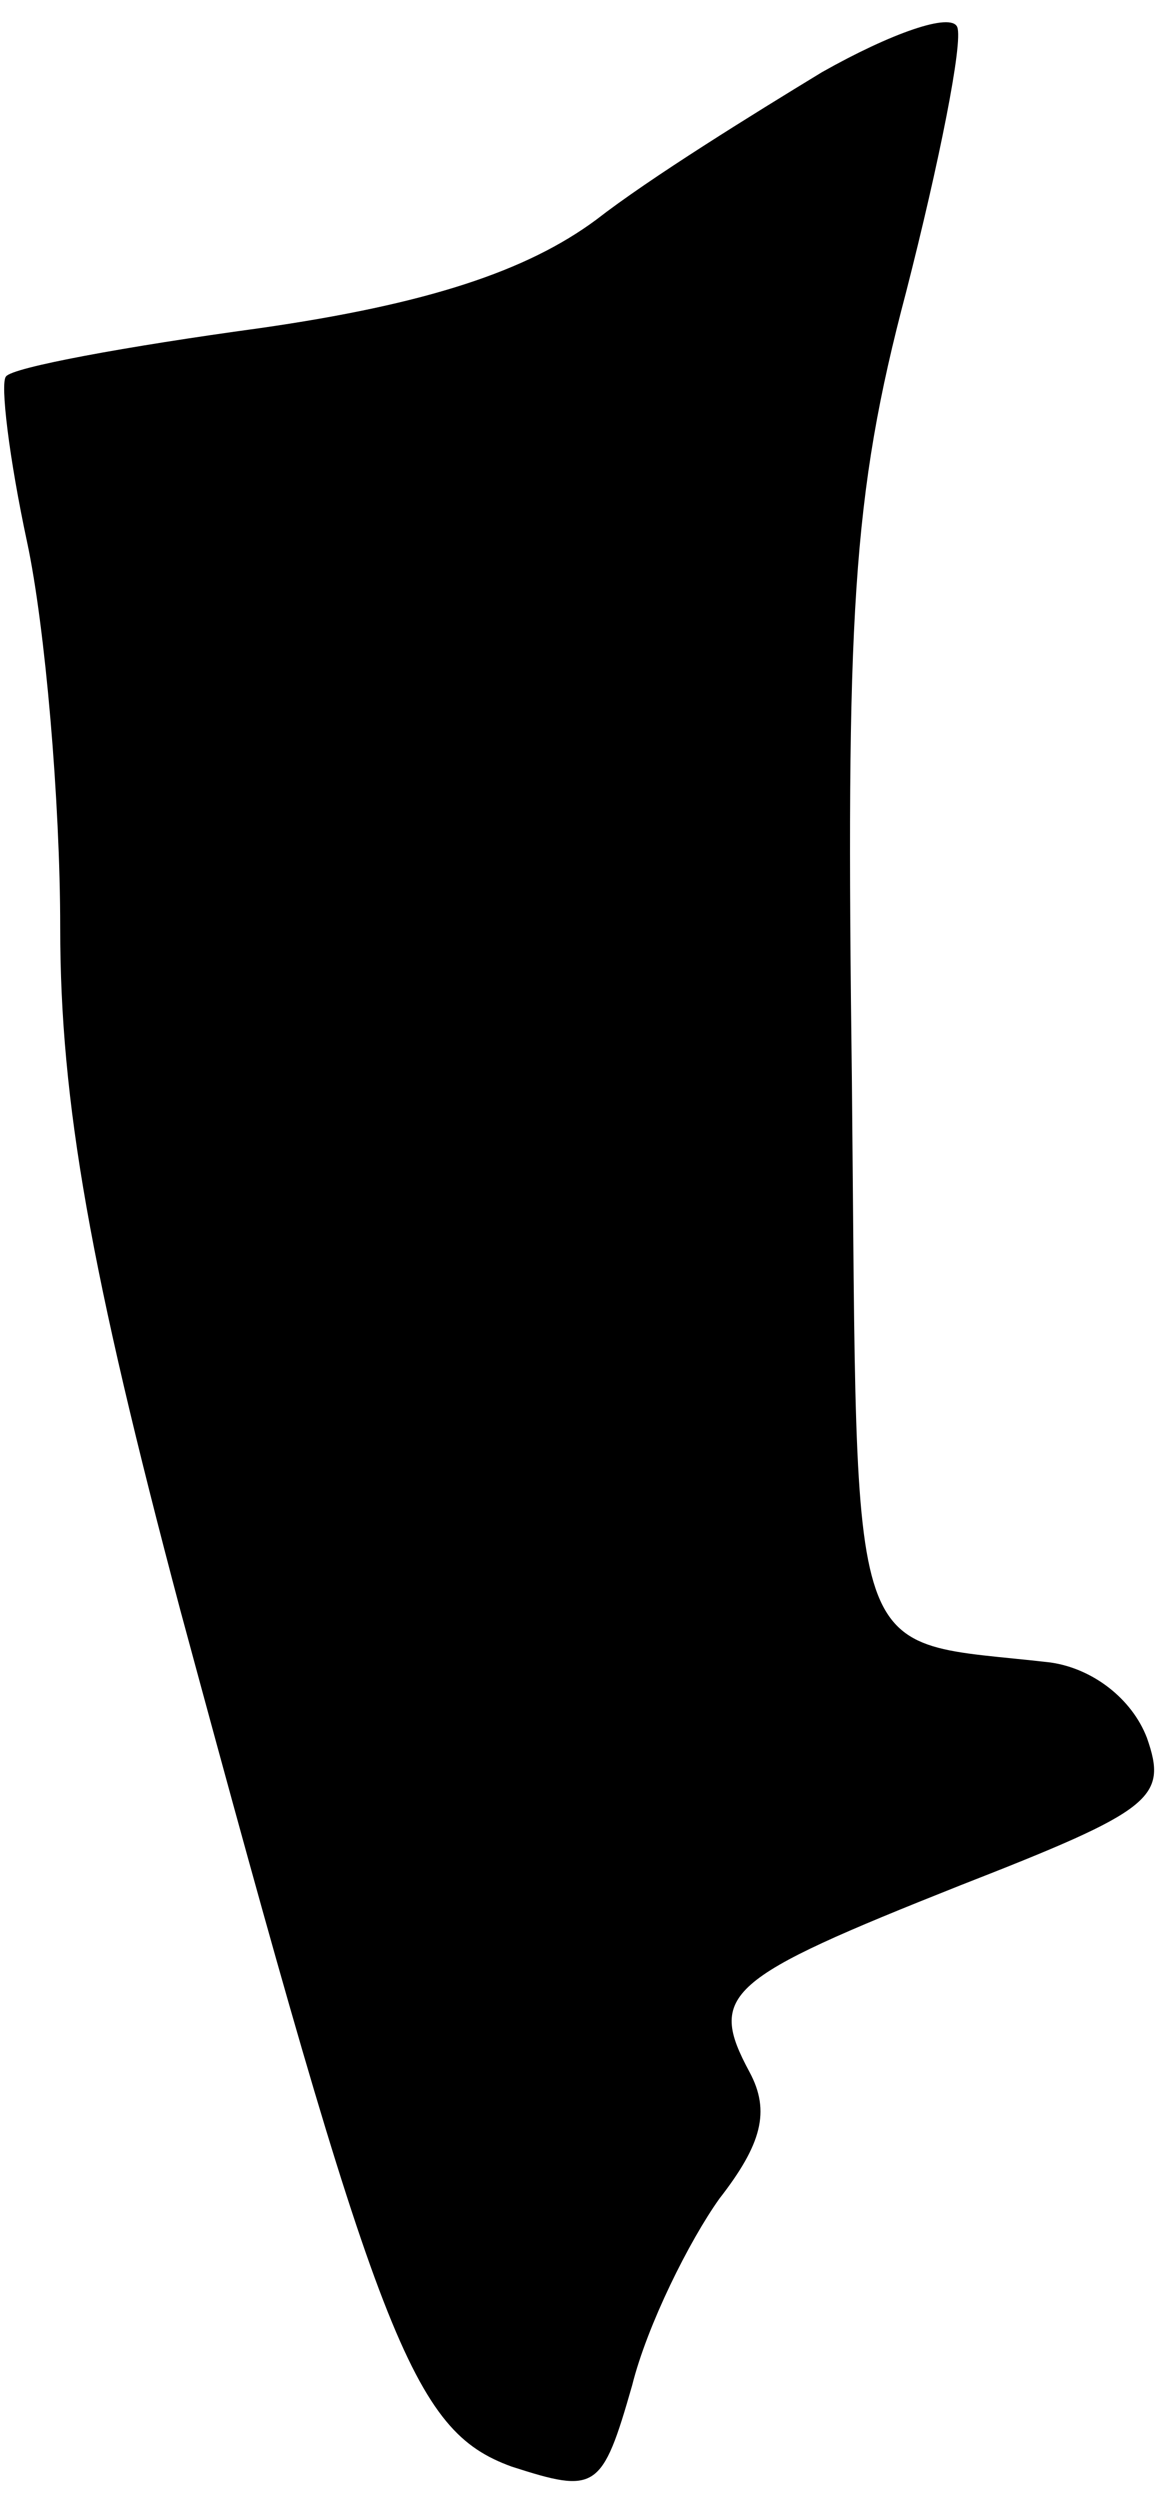 <?xml version="1.0" standalone="no"?>
<!DOCTYPE svg PUBLIC "-//W3C//DTD SVG 20010904//EN"
 "http://www.w3.org/TR/2001/REC-SVG-20010904/DTD/svg10.dtd">
<svg version="1.0" xmlns="http://www.w3.org/2000/svg"
 width="39pt" height="83pt" viewBox="0 0 39 83"
 preserveAspectRatio="xMidYMid meet">
<g transform="translate(0,83) scale(0.1,-0.1)"
fill="#000000" stroke="none">
<path fill="#000000" stroke="none" d="M273 806 c-23 -14 -57 -35 -75 -49 -23
-17 -56 -28 -112 -36 -44 -6 -82 -13 -84 -16 -2 -2 1 -27 7 -55 6 -28 11 -86
11 -128 0 -58 10 -114 40 -227 66 -244 77 -272 110 -284 28 -9 30 -8 40 27 5
20 19 48 29 62 14 18 17 29 10 42 -14 26 -8 31 70 62 64 25 69 29 62 49 -5 13
-18 23 -32 25 -69 8 -64 -7 -66 193 -2 155 0 194 18 262 11 43 19 83 17 88 -2
5 -22 -2 -45 -15z"/>
</g>
</svg>
